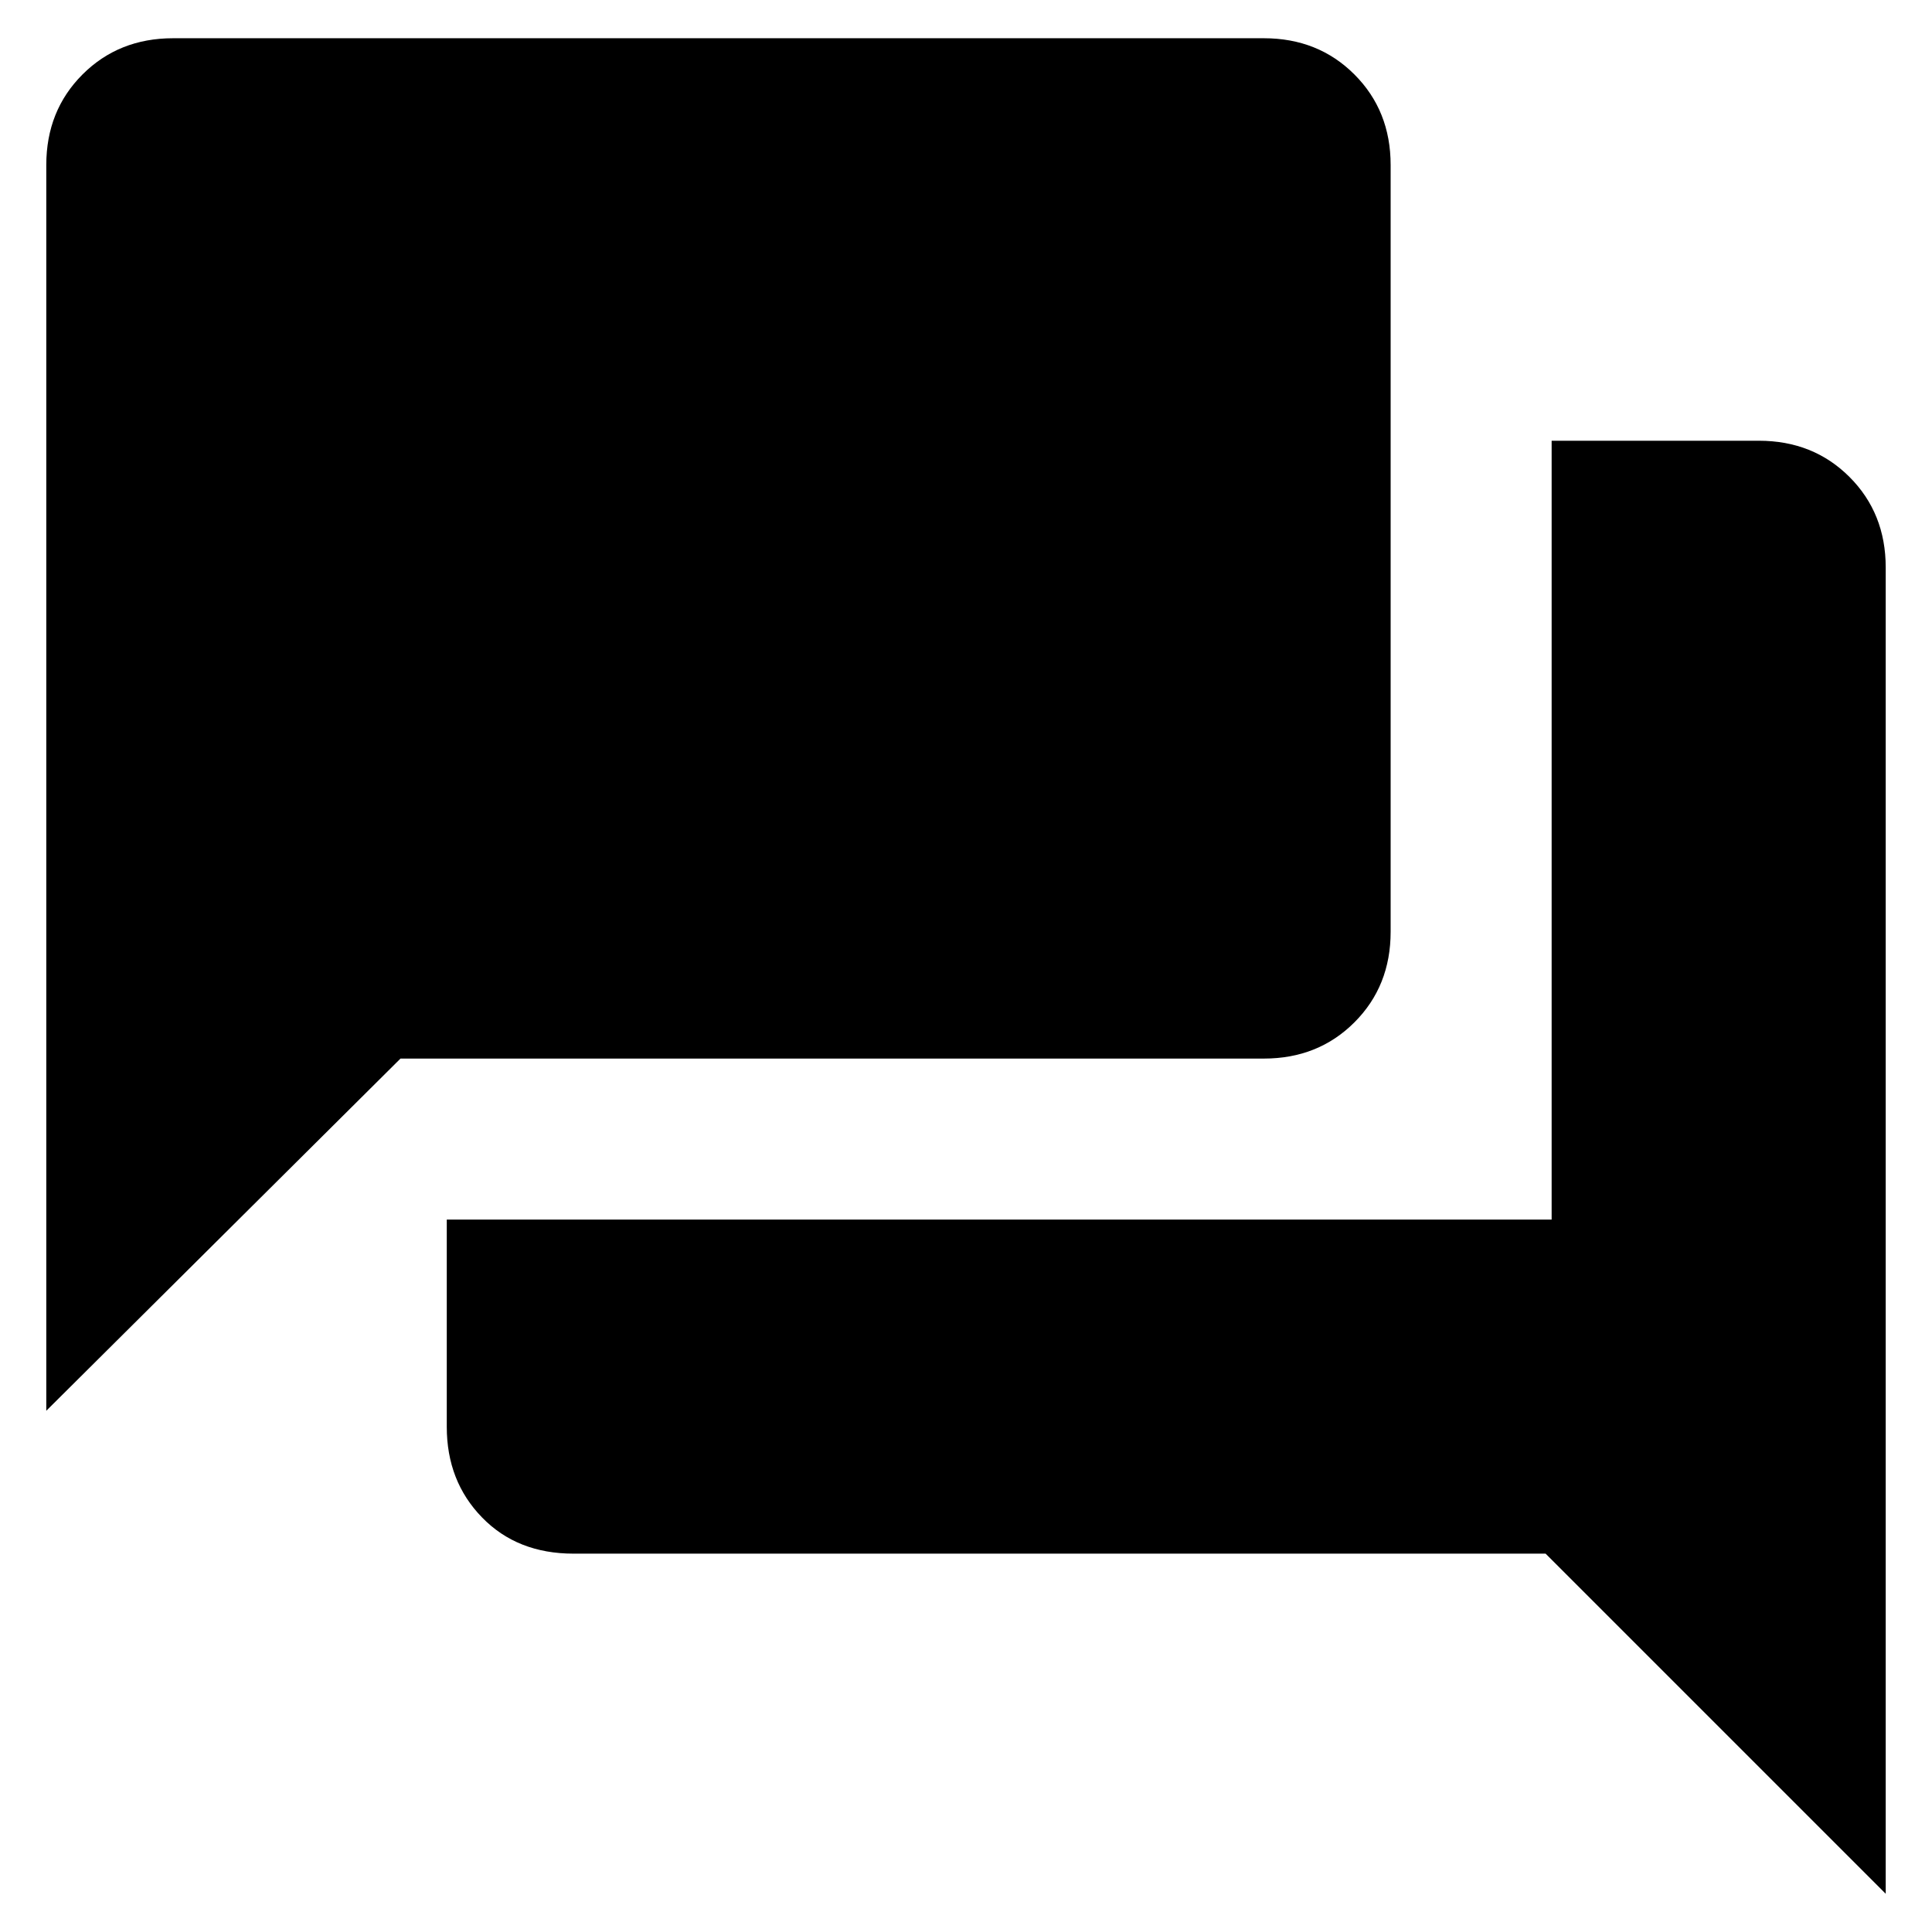 <svg xmlns="http://www.w3.org/2000/svg" height="24" width="24"><path d="M.575 17.525V2.05q0-.675.45-1.125.45-.45 1.125-.45H15.7q.675 0 1.125.45.45.45.45 1.125v9.525q0 .675-.45 1.125-.45.45-1.125.45H4.975Zm6.55 1.775q-.7 0-1.137-.45-.438-.45-.438-1.125V15.15h13.725V5.475h2.575q.675 0 1.125.45.45.45.45 1.125v16.475L19.2 19.3Z"/></svg>
